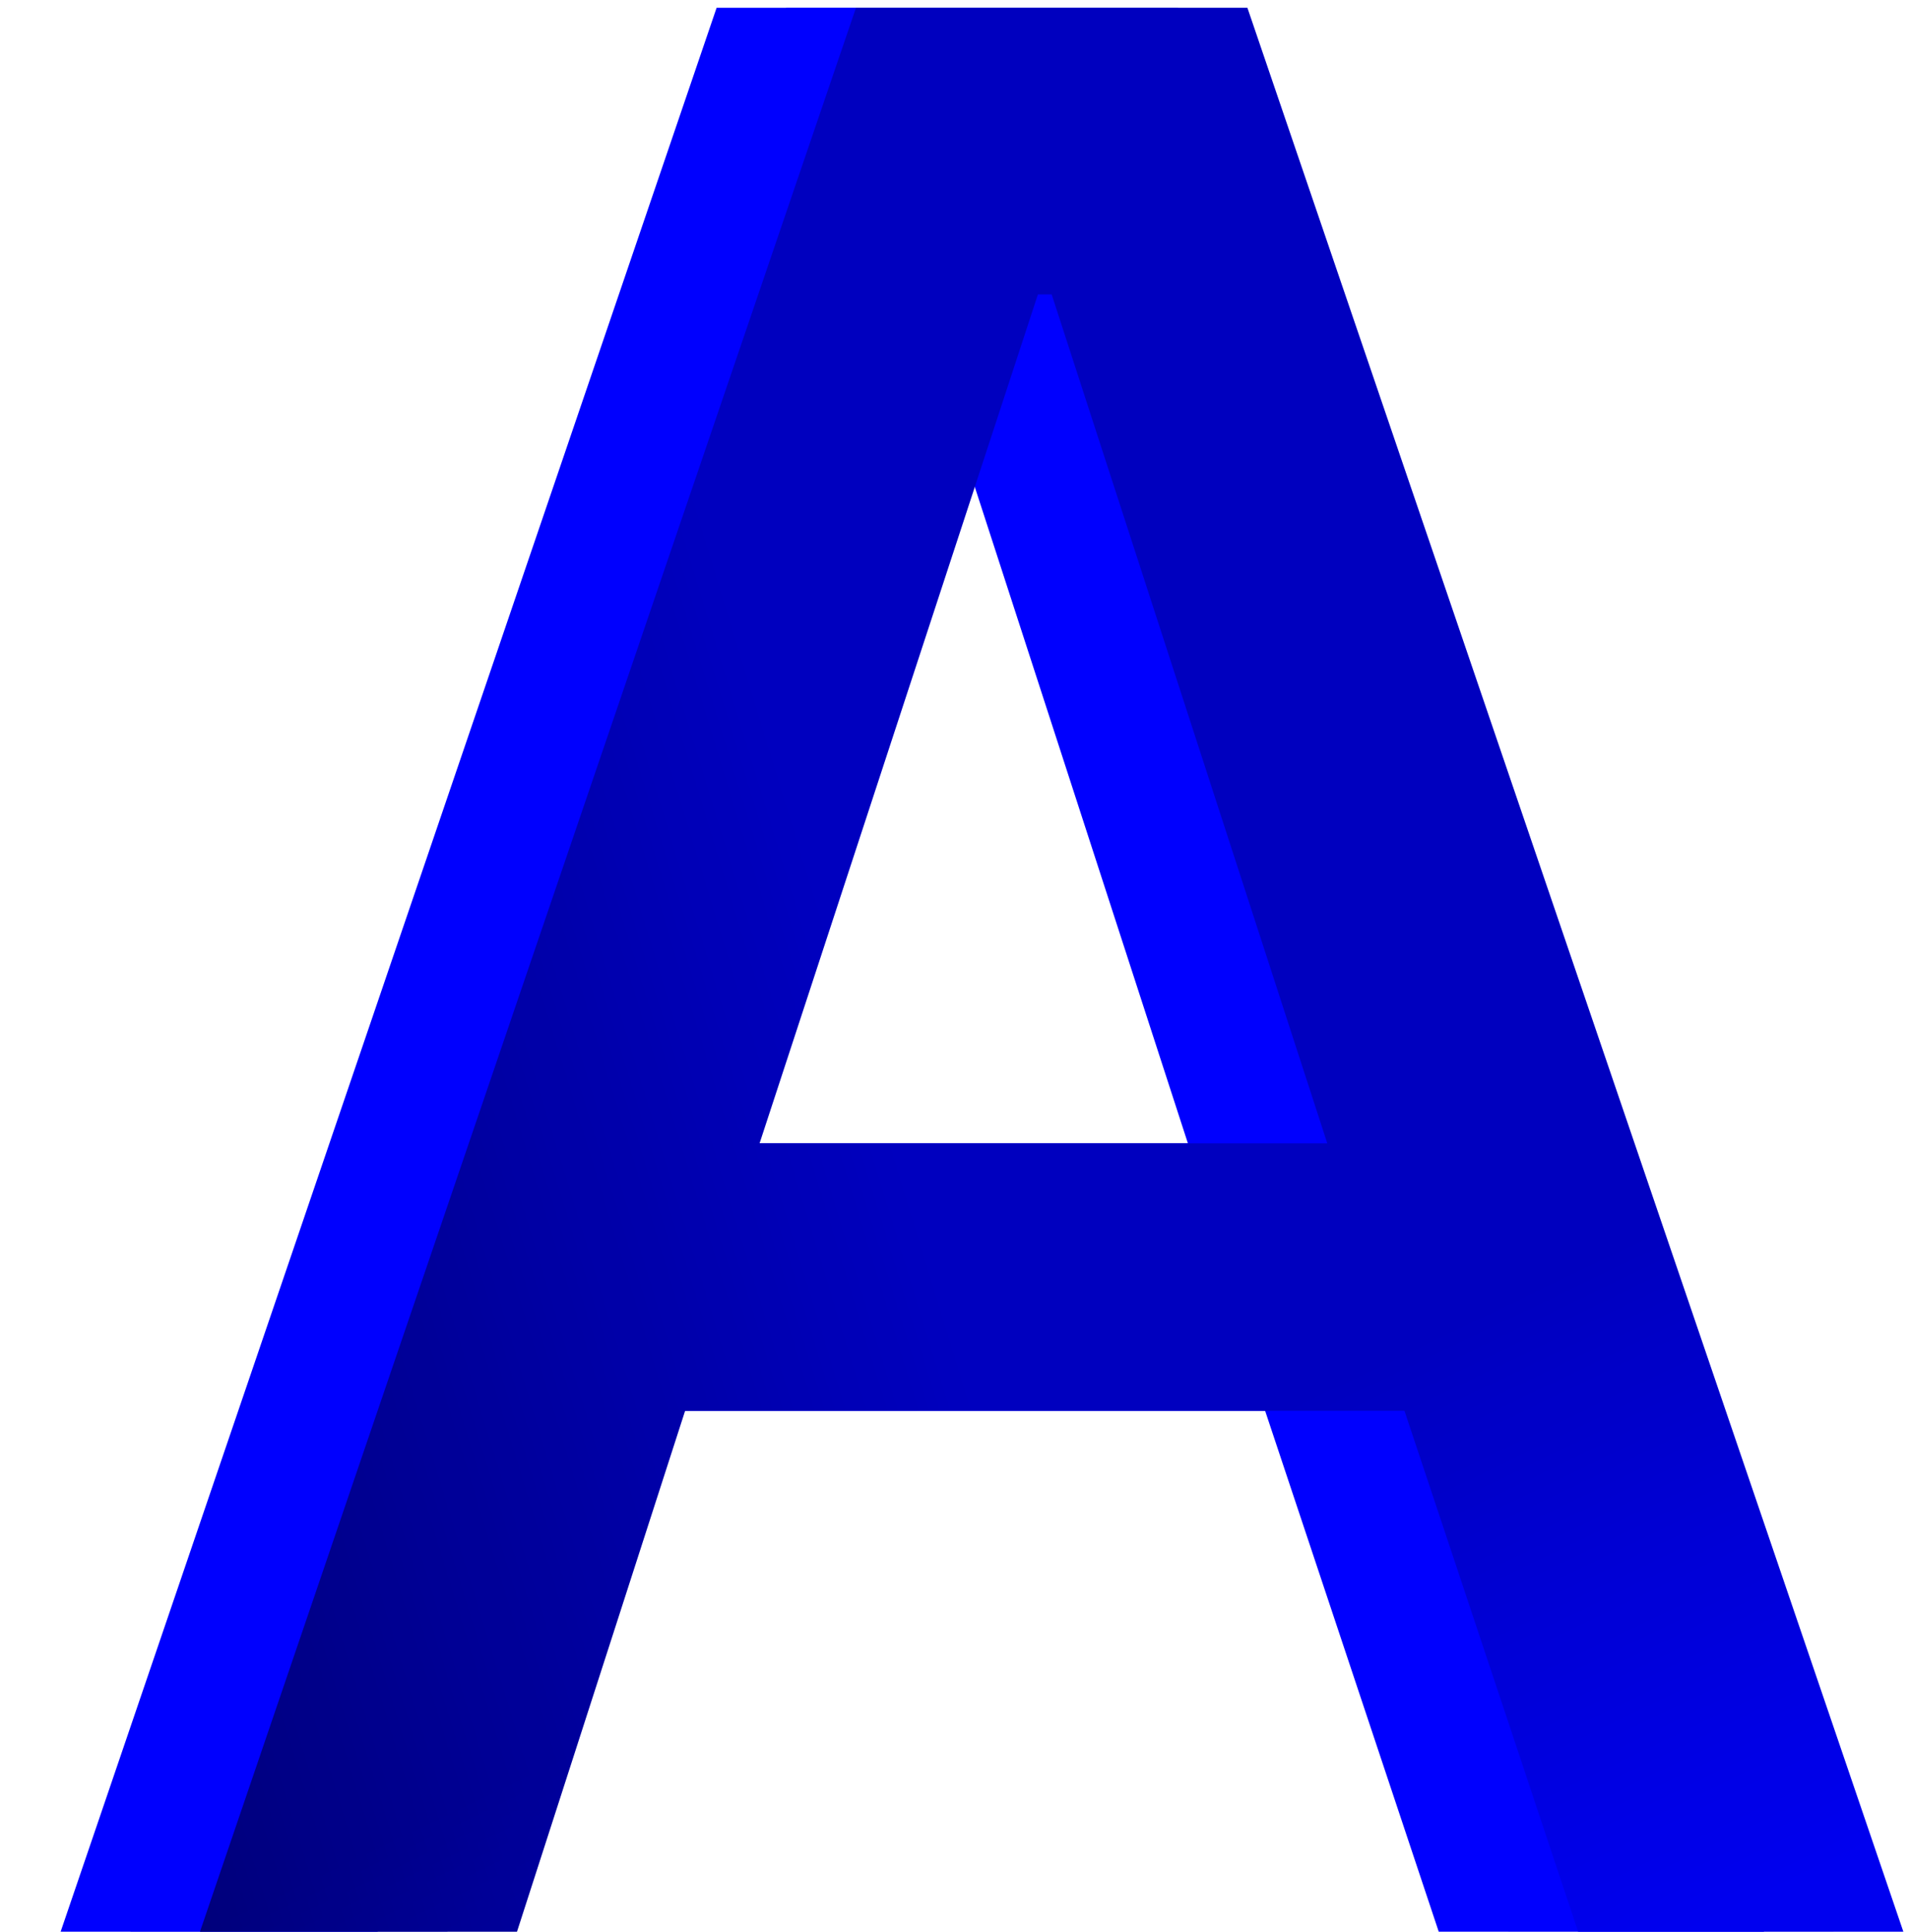 <svg width="169" height="171" viewBox="0 0 169 171" fill="none" xmlns="http://www.w3.org/2000/svg">
<path d="M133.537 171L118.165 124.884H54.481L39.597 171H11.537L69.609 0.688H104.257L162.329 171H133.537ZM86.933 26.064H85.713L61.069 101.216H111.333L86.933 26.064Z" fill="url(#paint0_linear_8_37)"/>
<path d="M127.368 171L111.996 124.884H48.312L33.428 171H5.368L63.44 0.688H98.088L156.16 171H127.368ZM80.764 26.064H79.544L54.9 101.216H105.164L80.764 26.064Z" fill="#0000FE"/>
<path d="M139.707 171L124.335 124.884H60.651L45.767 171H17.707L75.779 0.688H110.427L168.499 171H139.707ZM93.103 26.064H91.883L67.239 101.216H117.503L93.103 26.064Z" fill="url(#paint1_linear_8_37)"/>
<path d="M139.707 171L124.335 124.884H60.651L45.767 171H17.707L75.779 0.688H110.427L168.499 171H139.707ZM93.103 26.064H91.883L67.239 101.216H117.503L93.103 26.064Z" fill="url(#paint2_linear_8_37)" fill-opacity="0.2"/>
<path d="M139.707 171L124.335 124.884H60.651L45.767 171H17.707L75.779 0.688H110.427L168.499 171H139.707ZM93.103 26.064H91.883L67.239 101.216H117.503L93.103 26.064Z" fill="black" fill-opacity="0.06"/>
<defs>
<linearGradient id="paint0_linear_8_37" x1="84.254" y1="41" x2="229.669" y2="243.5" gradientUnits="userSpaceOnUse">
<stop stop-color="#0000FE"/>
<stop offset="0.813" stop-color="#9E9E9E" stop-opacity="0"/>
</linearGradient>
<linearGradient id="paint1_linear_8_37" x1="-123.992" y1="203.5" x2="90.423" y2="138" gradientUnits="userSpaceOnUse">
<stop/>
<stop offset="1" stop-color="#0000FE"/>
</linearGradient>
<linearGradient id="paint2_linear_8_37" x1="125.008" y1="119" x2="150.008" y2="171" gradientUnits="userSpaceOnUse">
<stop/>
<stop offset="1" stop-opacity="0"/>
</linearGradient>
</defs>
</svg>
